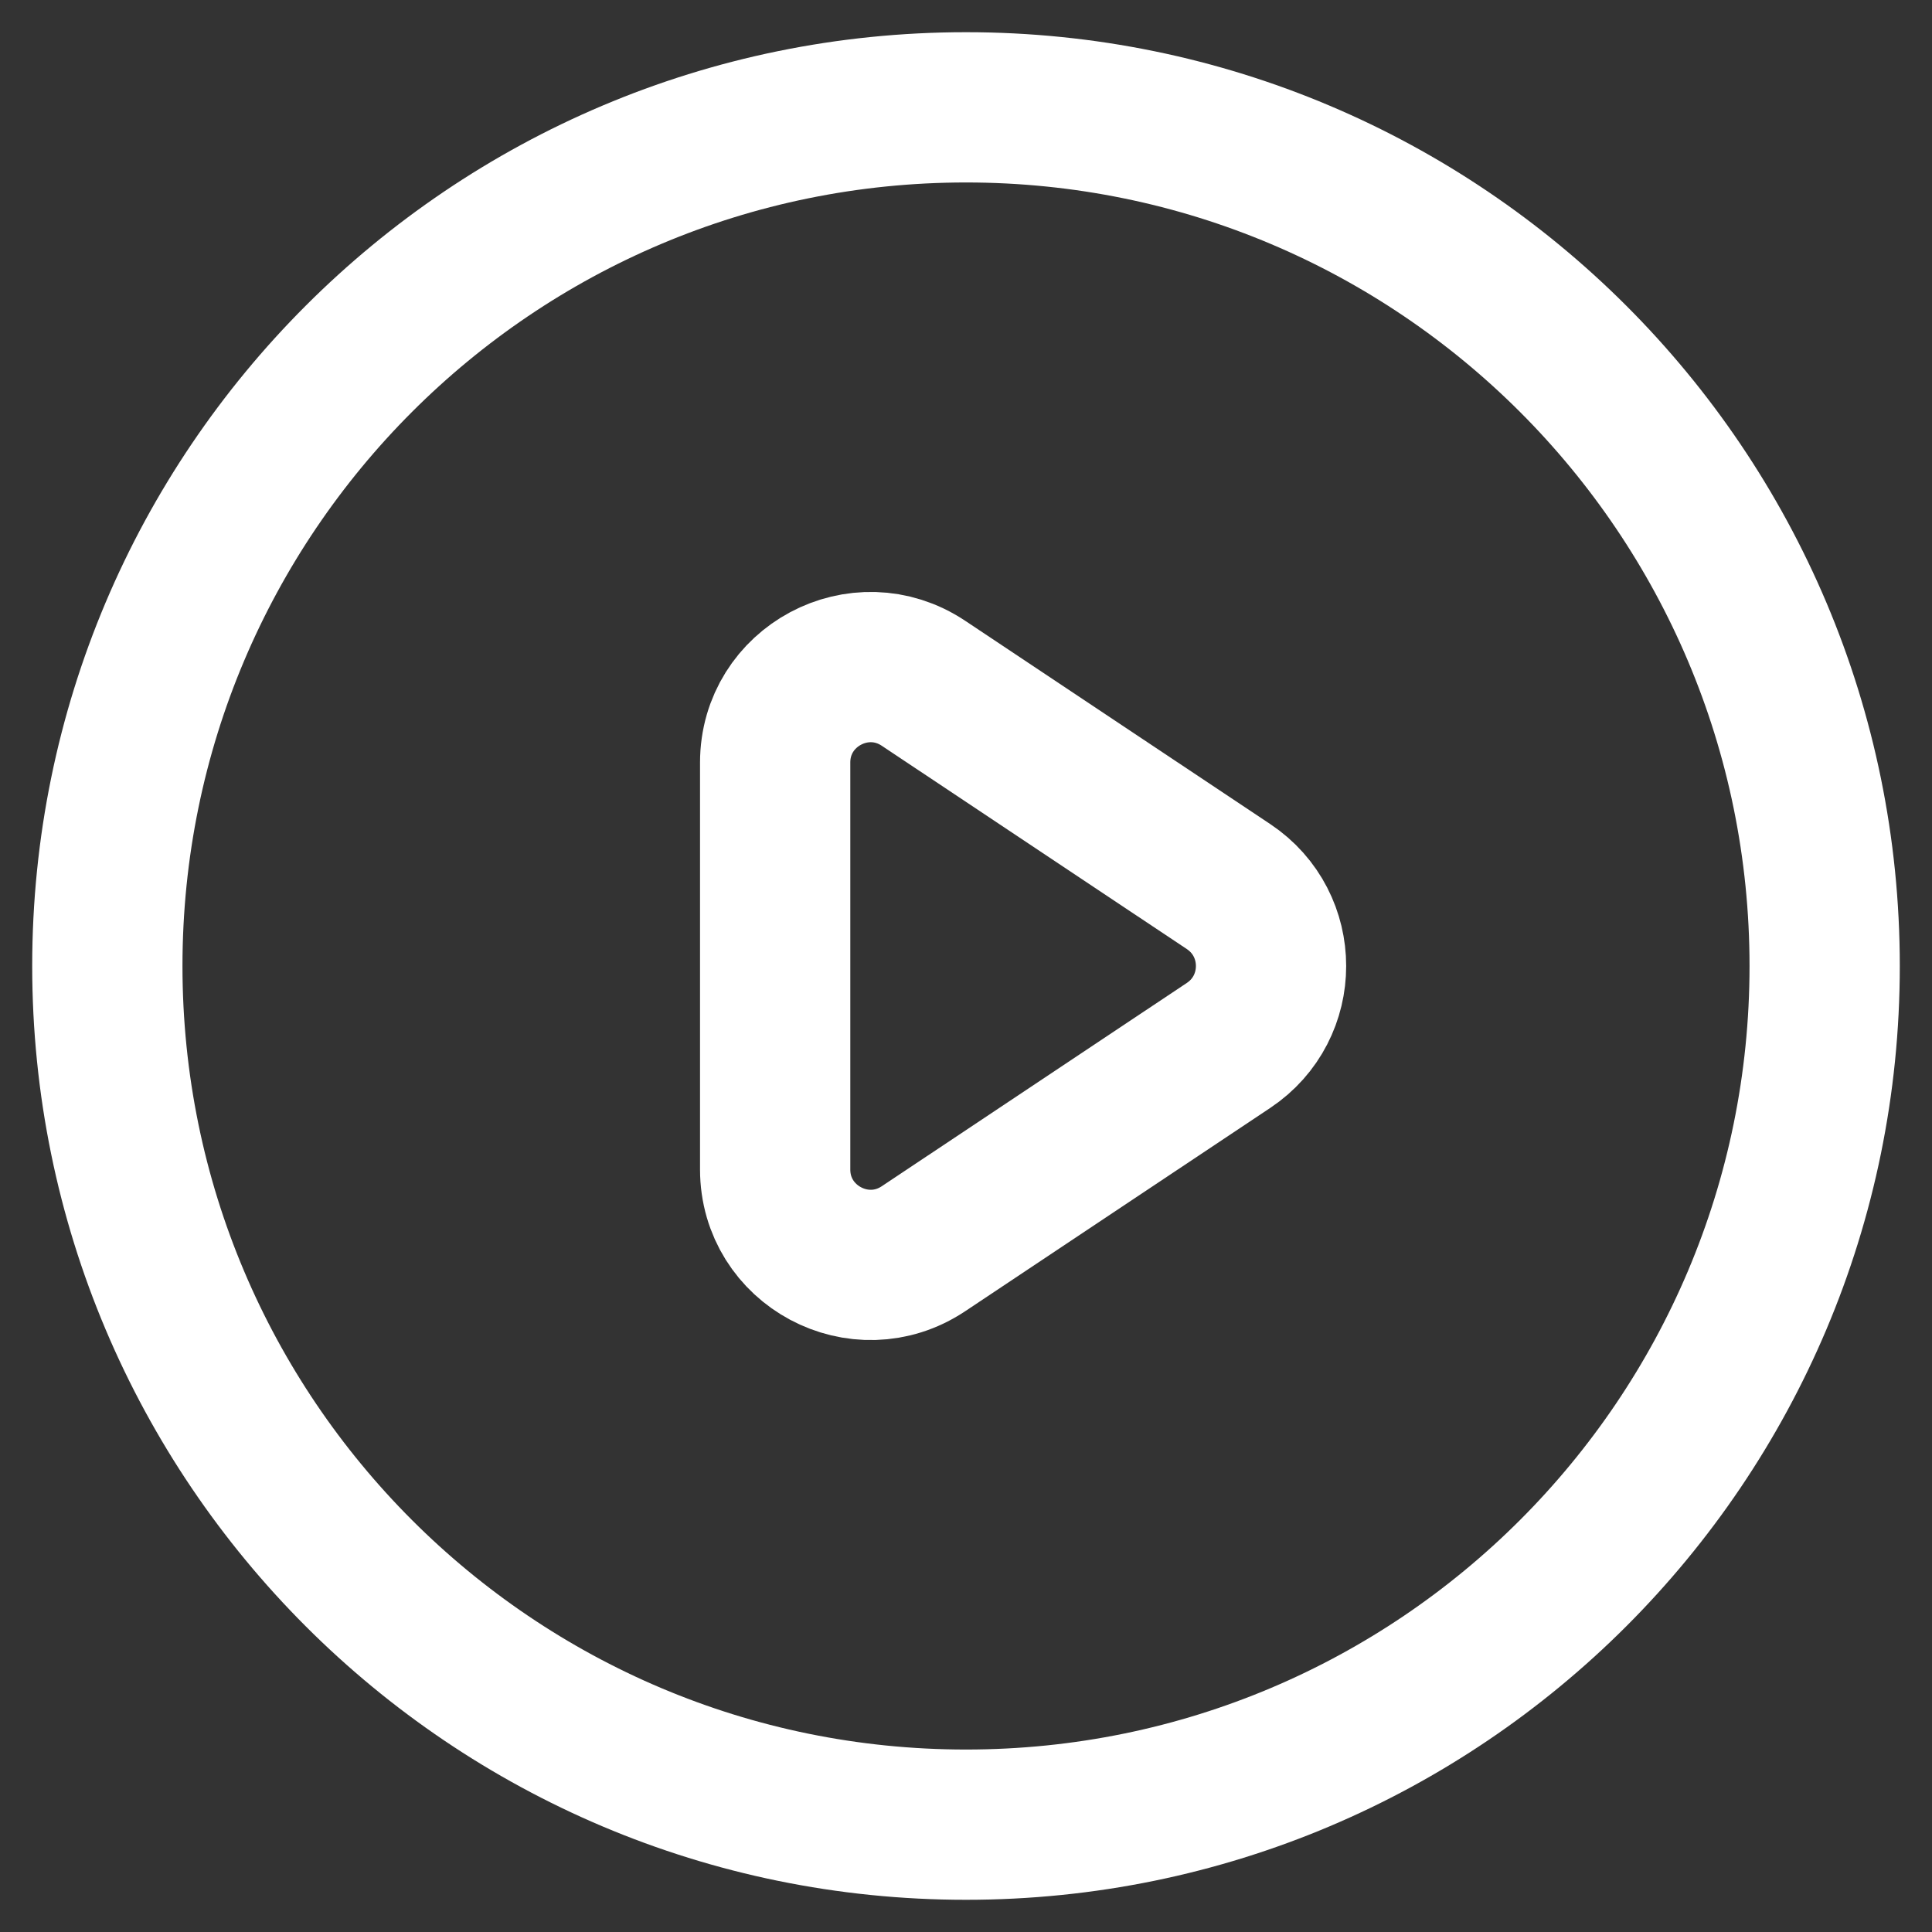 <svg width="18" height="18" viewBox="0 0 18 18" fill="none" xmlns="http://www.w3.org/2000/svg">
<rect x="0" y="0" width="18" height="18" fill="#333333" stroke="none"/>
<path d="M11.446 8.26L8.604 6.366C8.013 5.972 7.222 6.395 7.222 7.105V10.895C7.222 11.605 8.013 12.028 8.604 11.634L11.446 9.74C11.974 9.388 11.974 8.612 11.446 8.26Z" stroke="white" stroke-width="1.4" stroke-linecap="round" stroke-linejoin="round"/>
<path d="M17 9C17 13.418 13.418 17 9 17C4.582 17 1 13.418 1 9C1 4.582 4.582 1 9 1C13.418 1 17 4.582 17 9Z" stroke="white" stroke-width="1.4" stroke-linecap="round" stroke-linejoin="round"/>
</svg>
